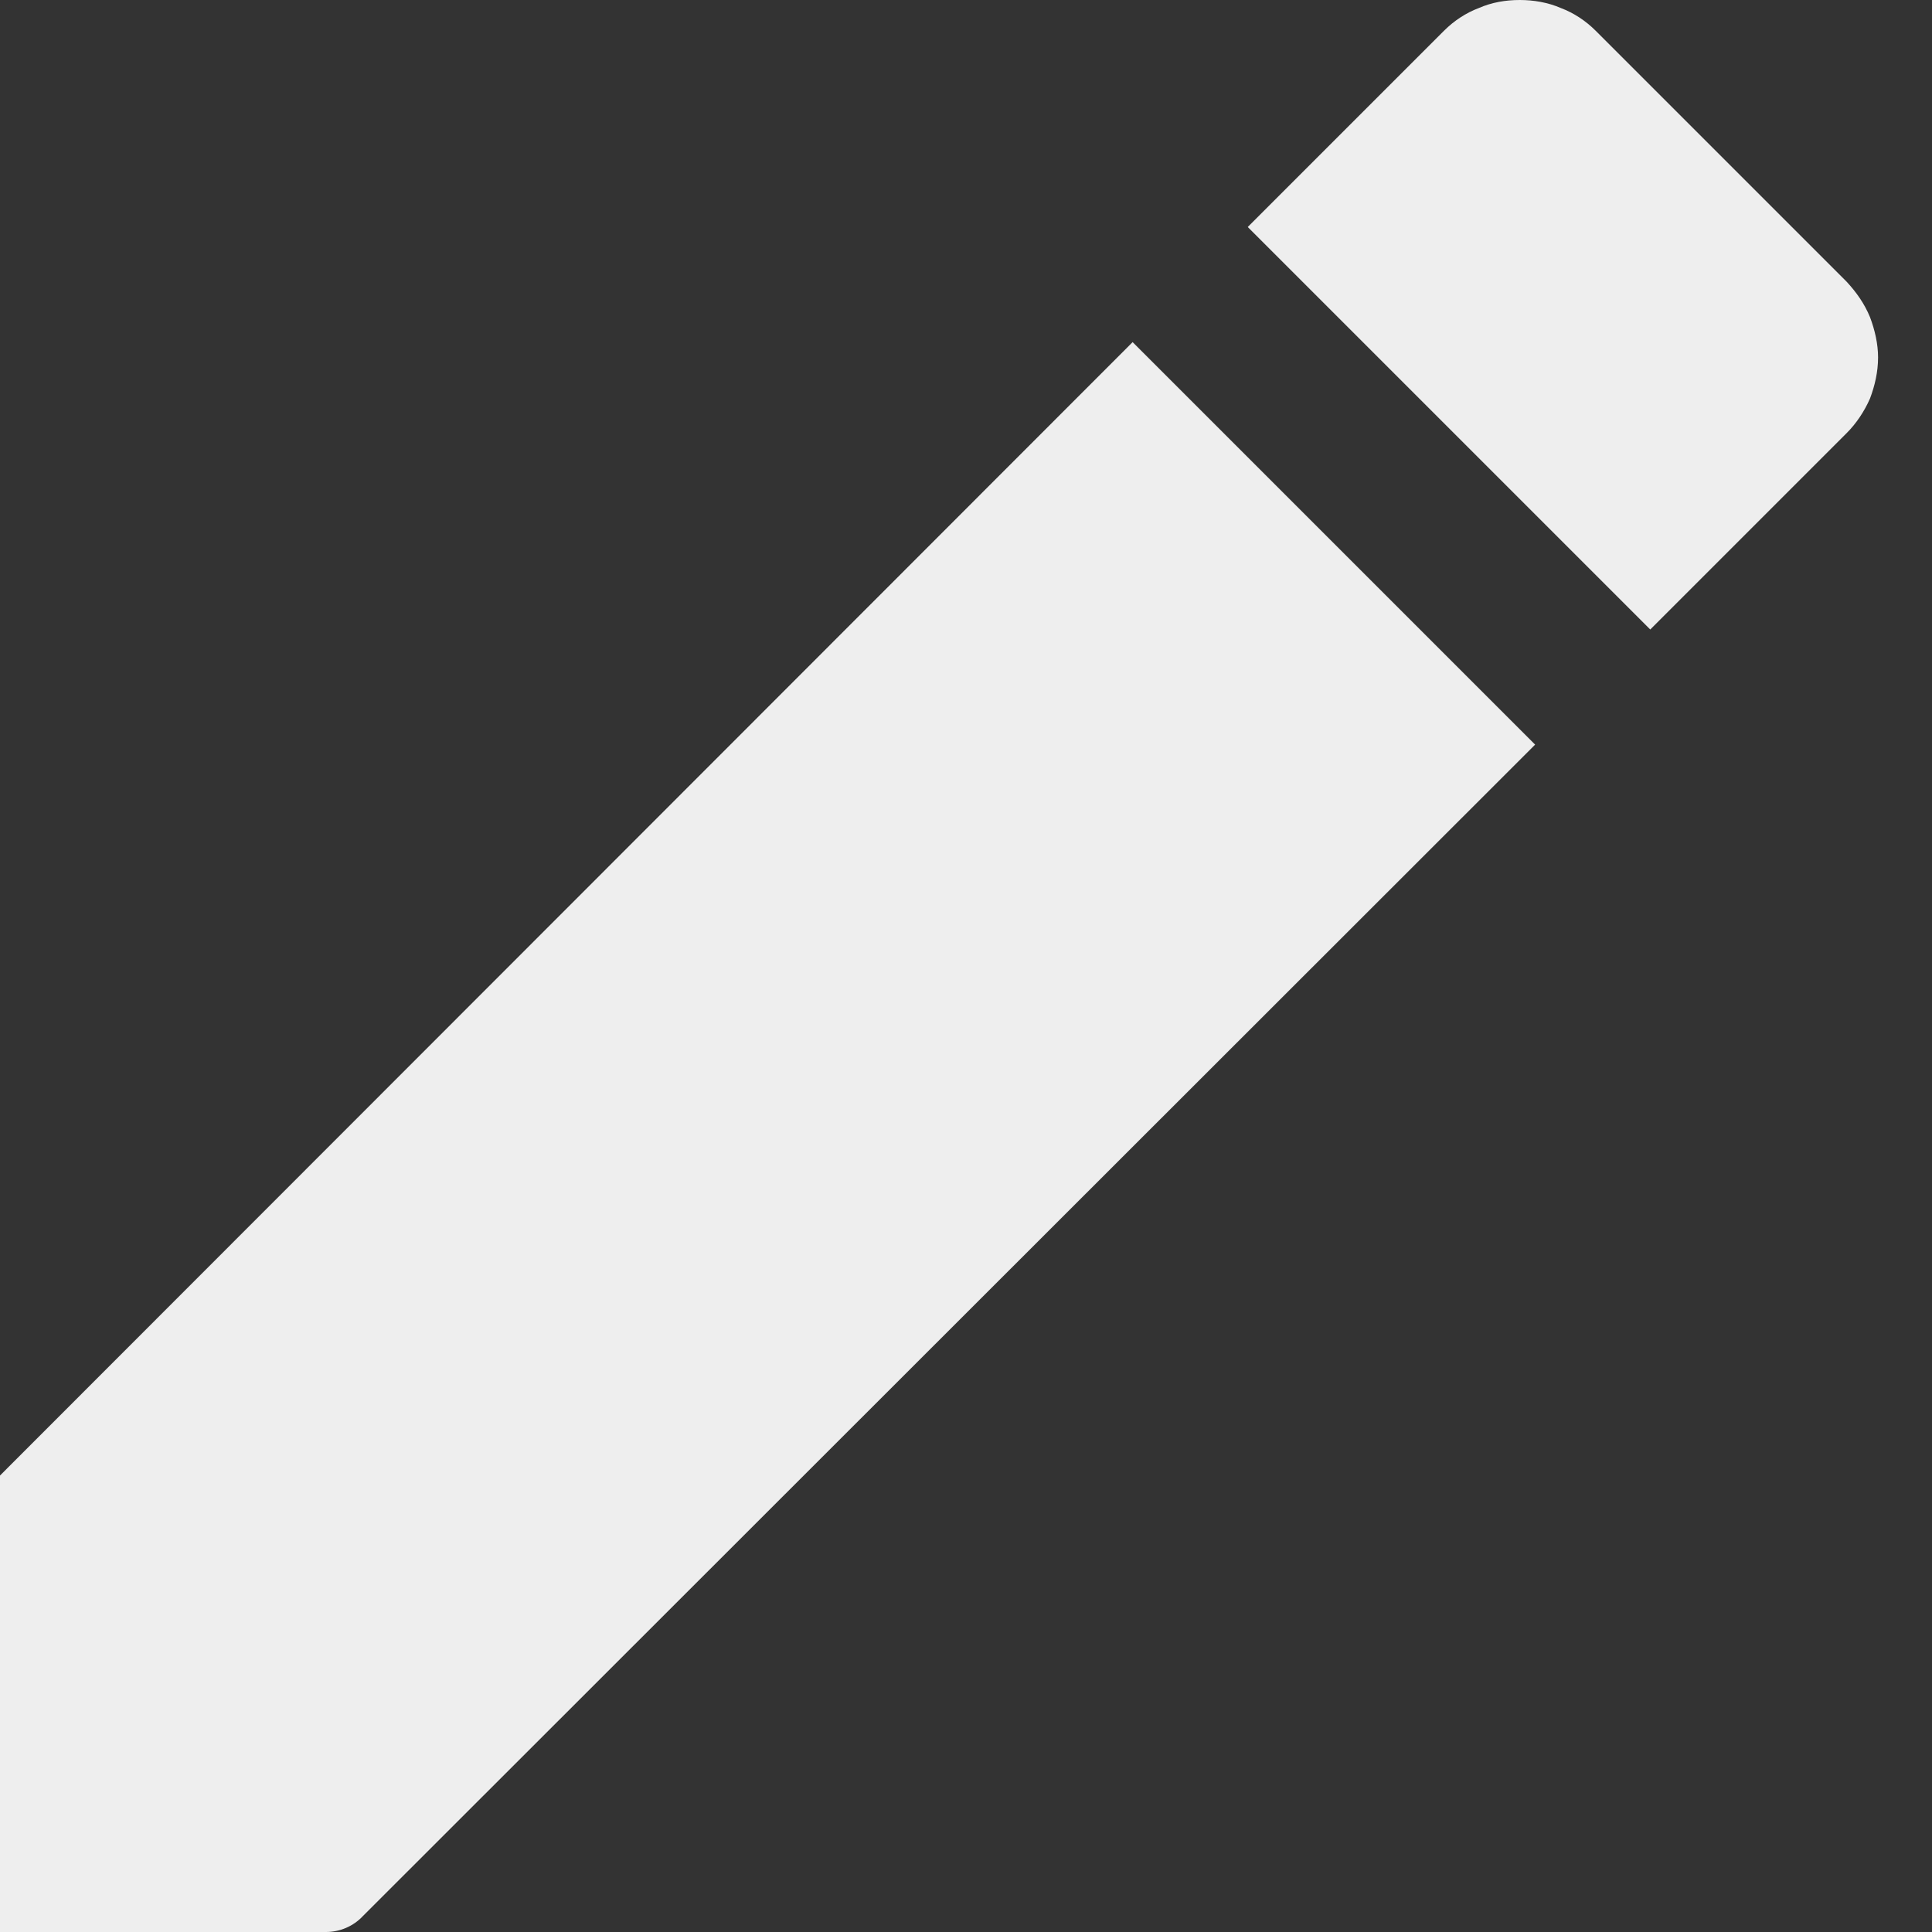 <svg width="24" height="24" viewBox="0 0 24 24" fill="none" xmlns="http://www.w3.org/2000/svg" xmlns:xlink="http://www.w3.org/1999/xlink">
	<rect x="0" y="0" width="24" height="24" fill="#333333" stroke="none"/>
	<desc>
			Created with Pixso.
	</desc>
	<defs/>
	<rect id="Edit Icon" width="24" height="24" transform="translate(-0.667 0)" fill="#FFFFFF" fill-opacity="0"/>
	<path id="Vector" d="M-0.67 19.28L-0.67 23.33C-0.67 23.7 -0.38 24 -6.11e-5 24L4.05 24C4.22 24 4.39 23.93 4.51 23.8L19.07 9.25L14.07 4.25L-0.47 18.8C-0.6 18.93 -0.67 19.09 -0.67 19.28ZM22.94 5.38C23.06 5.26 23.16 5.11 23.23 4.95C23.29 4.79 23.33 4.62 23.33 4.44C23.33 4.27 23.29 4.1 23.23 3.94C23.16 3.77 23.06 3.63 22.94 3.5L19.82 0.38C19.7 0.26 19.55 0.16 19.39 0.1C19.23 0.03 19.05 0 18.88 0C18.7 0 18.53 0.03 18.37 0.1C18.21 0.16 18.06 0.26 17.94 0.38L15.5 2.82L20.5 7.82L22.94 5.38Z" fill="#EEEEEE" fill-opacity="1" fill-rule="nonzero"/>
</svg>
